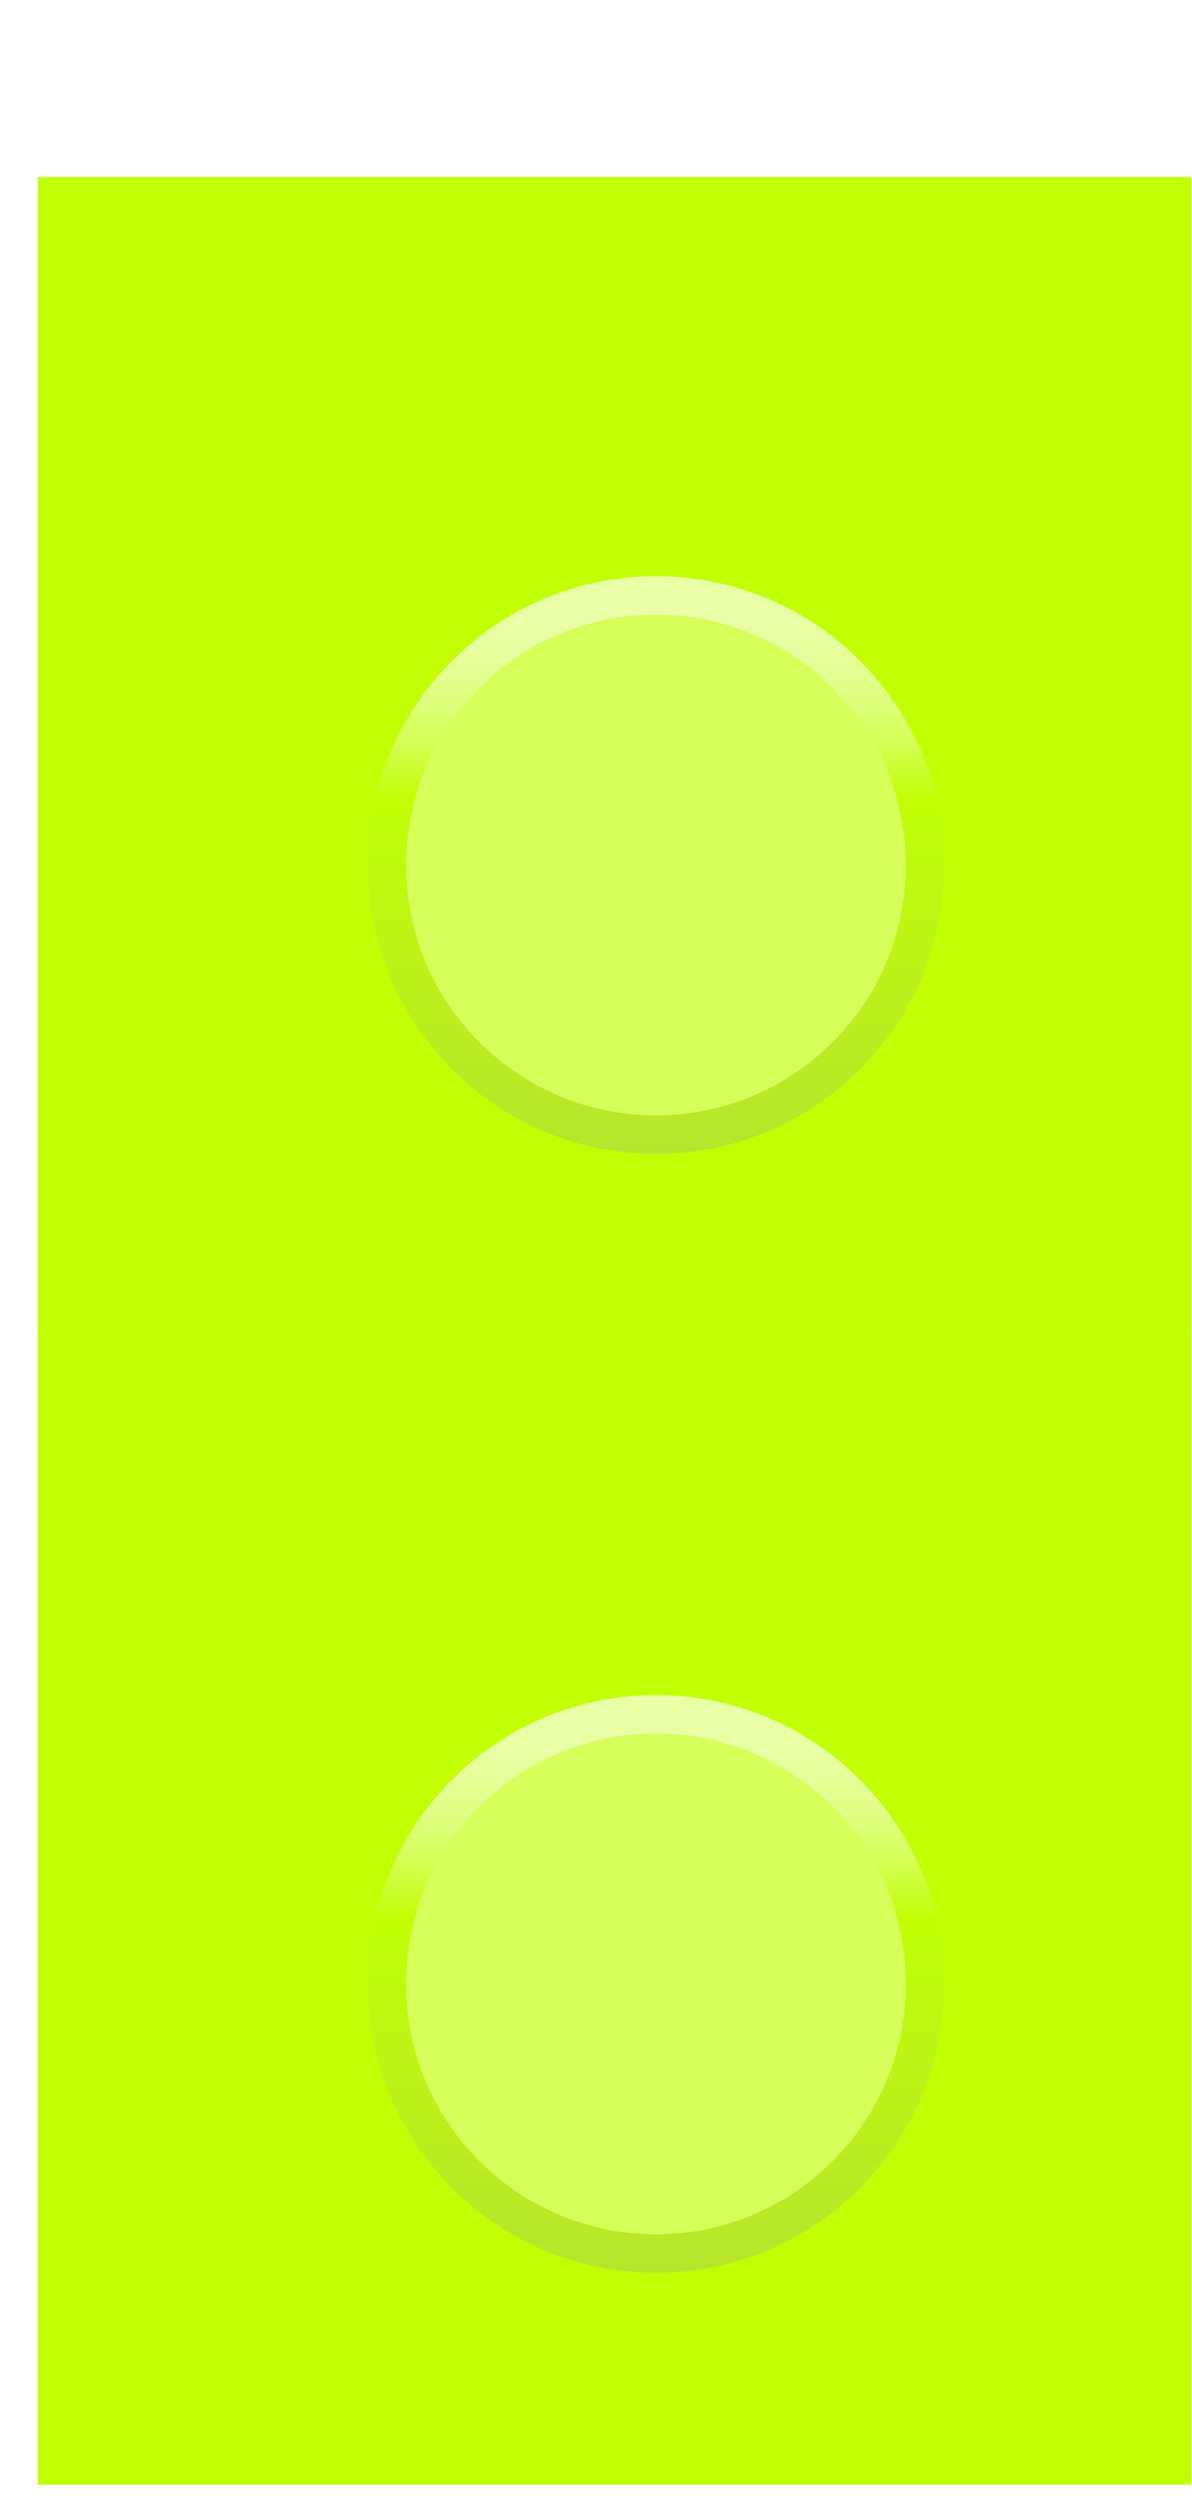 <svg width="31" height="65" viewBox="0 0 31 65" fill="none" xmlns="http://www.w3.org/2000/svg">
<g filter="url(#filter0_d_350_2831)">
<rect x="30.984" y="60.603" width="30.001" height="30.042" transform="rotate(-180 30.984 60.603)" fill="#C1FF05"/>
<rect x="30.984" y="30.645" width="30.001" height="30.042" transform="rotate(-180 30.984 30.645)" fill="#C1FF05"/>
<g filter="url(#filter1_d_350_2831)">
<ellipse cx="16.06" cy="16.492" rx="7.5" ry="7.51" fill="#D6FF5A"/>
<path d="M23.06 16.492C23.06 20.364 19.925 23.502 16.06 23.502C12.195 23.502 9.06 20.364 9.06 16.492C9.06 12.619 12.195 9.481 16.06 9.481C19.925 9.481 23.06 12.619 23.06 16.492Z" stroke="url(#paint0_linear_350_2831)"/>
</g>
<g filter="url(#filter2_d_350_2831)">
<ellipse cx="16.06" cy="45.583" rx="7.5" ry="7.51" fill="#D6FF5A"/>
<path d="M23.06 45.583C23.06 49.455 19.925 52.593 16.06 52.593C12.195 52.593 9.06 49.455 9.06 45.583C9.06 41.71 12.195 38.572 16.06 38.572C19.925 38.572 23.06 41.71 23.06 45.583Z" stroke="url(#paint1_linear_350_2831)"/>
</g>
</g>
<defs>
<filter id="filter0_d_350_2831" x="0.983" y="0.604" width="30.001" height="64" filterUnits="userSpaceOnUse" color-interpolation-filters="sRGB">
<feFlood flood-opacity="0" result="BackgroundImageFix"/>
<feColorMatrix in="SourceAlpha" type="matrix" values="0 0 0 0 0 0 0 0 0 0 0 0 0 0 0 0 0 0 127 0" result="hardAlpha"/>
<feOffset dy="4"/>
<feComposite in2="hardAlpha" operator="out"/>
<feColorMatrix type="matrix" values="0 0 0 0 0.591 0 0 0 0 0.737 0 0 0 0 0.148 0 0 0 1 0"/>
<feBlend mode="normal" in2="BackgroundImageFix" result="effect1_dropShadow_350_2831"/>
<feBlend mode="normal" in="SourceGraphic" in2="effect1_dropShadow_350_2831" result="shape"/>
</filter>
<filter id="filter1_d_350_2831" x="8.56" y="8.981" width="16" height="17.021" filterUnits="userSpaceOnUse" color-interpolation-filters="sRGB">
<feFlood flood-opacity="0" result="BackgroundImageFix"/>
<feColorMatrix in="SourceAlpha" type="matrix" values="0 0 0 0 0 0 0 0 0 0 0 0 0 0 0 0 0 0 127 0" result="hardAlpha"/>
<feOffset dx="1" dy="2"/>
<feComposite in2="hardAlpha" operator="out"/>
<feColorMatrix type="matrix" values="0 0 0 0 0 0 0 0 0 0 0 0 0 0 0 0 0 0 0.25 0"/>
<feBlend mode="normal" in2="BackgroundImageFix" result="effect1_dropShadow_350_2831"/>
<feBlend mode="normal" in="SourceGraphic" in2="effect1_dropShadow_350_2831" result="shape"/>
</filter>
<filter id="filter2_d_350_2831" x="8.56" y="38.072" width="16" height="17.021" filterUnits="userSpaceOnUse" color-interpolation-filters="sRGB">
<feFlood flood-opacity="0" result="BackgroundImageFix"/>
<feColorMatrix in="SourceAlpha" type="matrix" values="0 0 0 0 0 0 0 0 0 0 0 0 0 0 0 0 0 0 127 0" result="hardAlpha"/>
<feOffset dx="1" dy="2"/>
<feComposite in2="hardAlpha" operator="out"/>
<feColorMatrix type="matrix" values="0 0 0 0 0 0 0 0 0 0 0 0 0 0 0 0 0 0 0.25 0"/>
<feBlend mode="normal" in2="BackgroundImageFix" result="effect1_dropShadow_350_2831"/>
<feBlend mode="normal" in="SourceGraphic" in2="effect1_dropShadow_350_2831" result="shape"/>
</filter>
<linearGradient id="paint0_linear_350_2831" x1="16.06" y1="8.981" x2="16.06" y2="24.002" gradientUnits="userSpaceOnUse">
<stop offset="0.07" stop-color="white" stop-opacity="0.46"/>
<stop offset="0.385" stop-color="#C1FF05"/>
<stop offset="1" stop-color="#B7E52E"/>
</linearGradient>
<linearGradient id="paint1_linear_350_2831" x1="16.06" y1="38.072" x2="16.06" y2="53.093" gradientUnits="userSpaceOnUse">
<stop offset="0.07" stop-color="white" stop-opacity="0.46"/>
<stop offset="0.385" stop-color="#C1FF05"/>
<stop offset="1" stop-color="#B7E52E"/>
</linearGradient>
</defs>
</svg>
